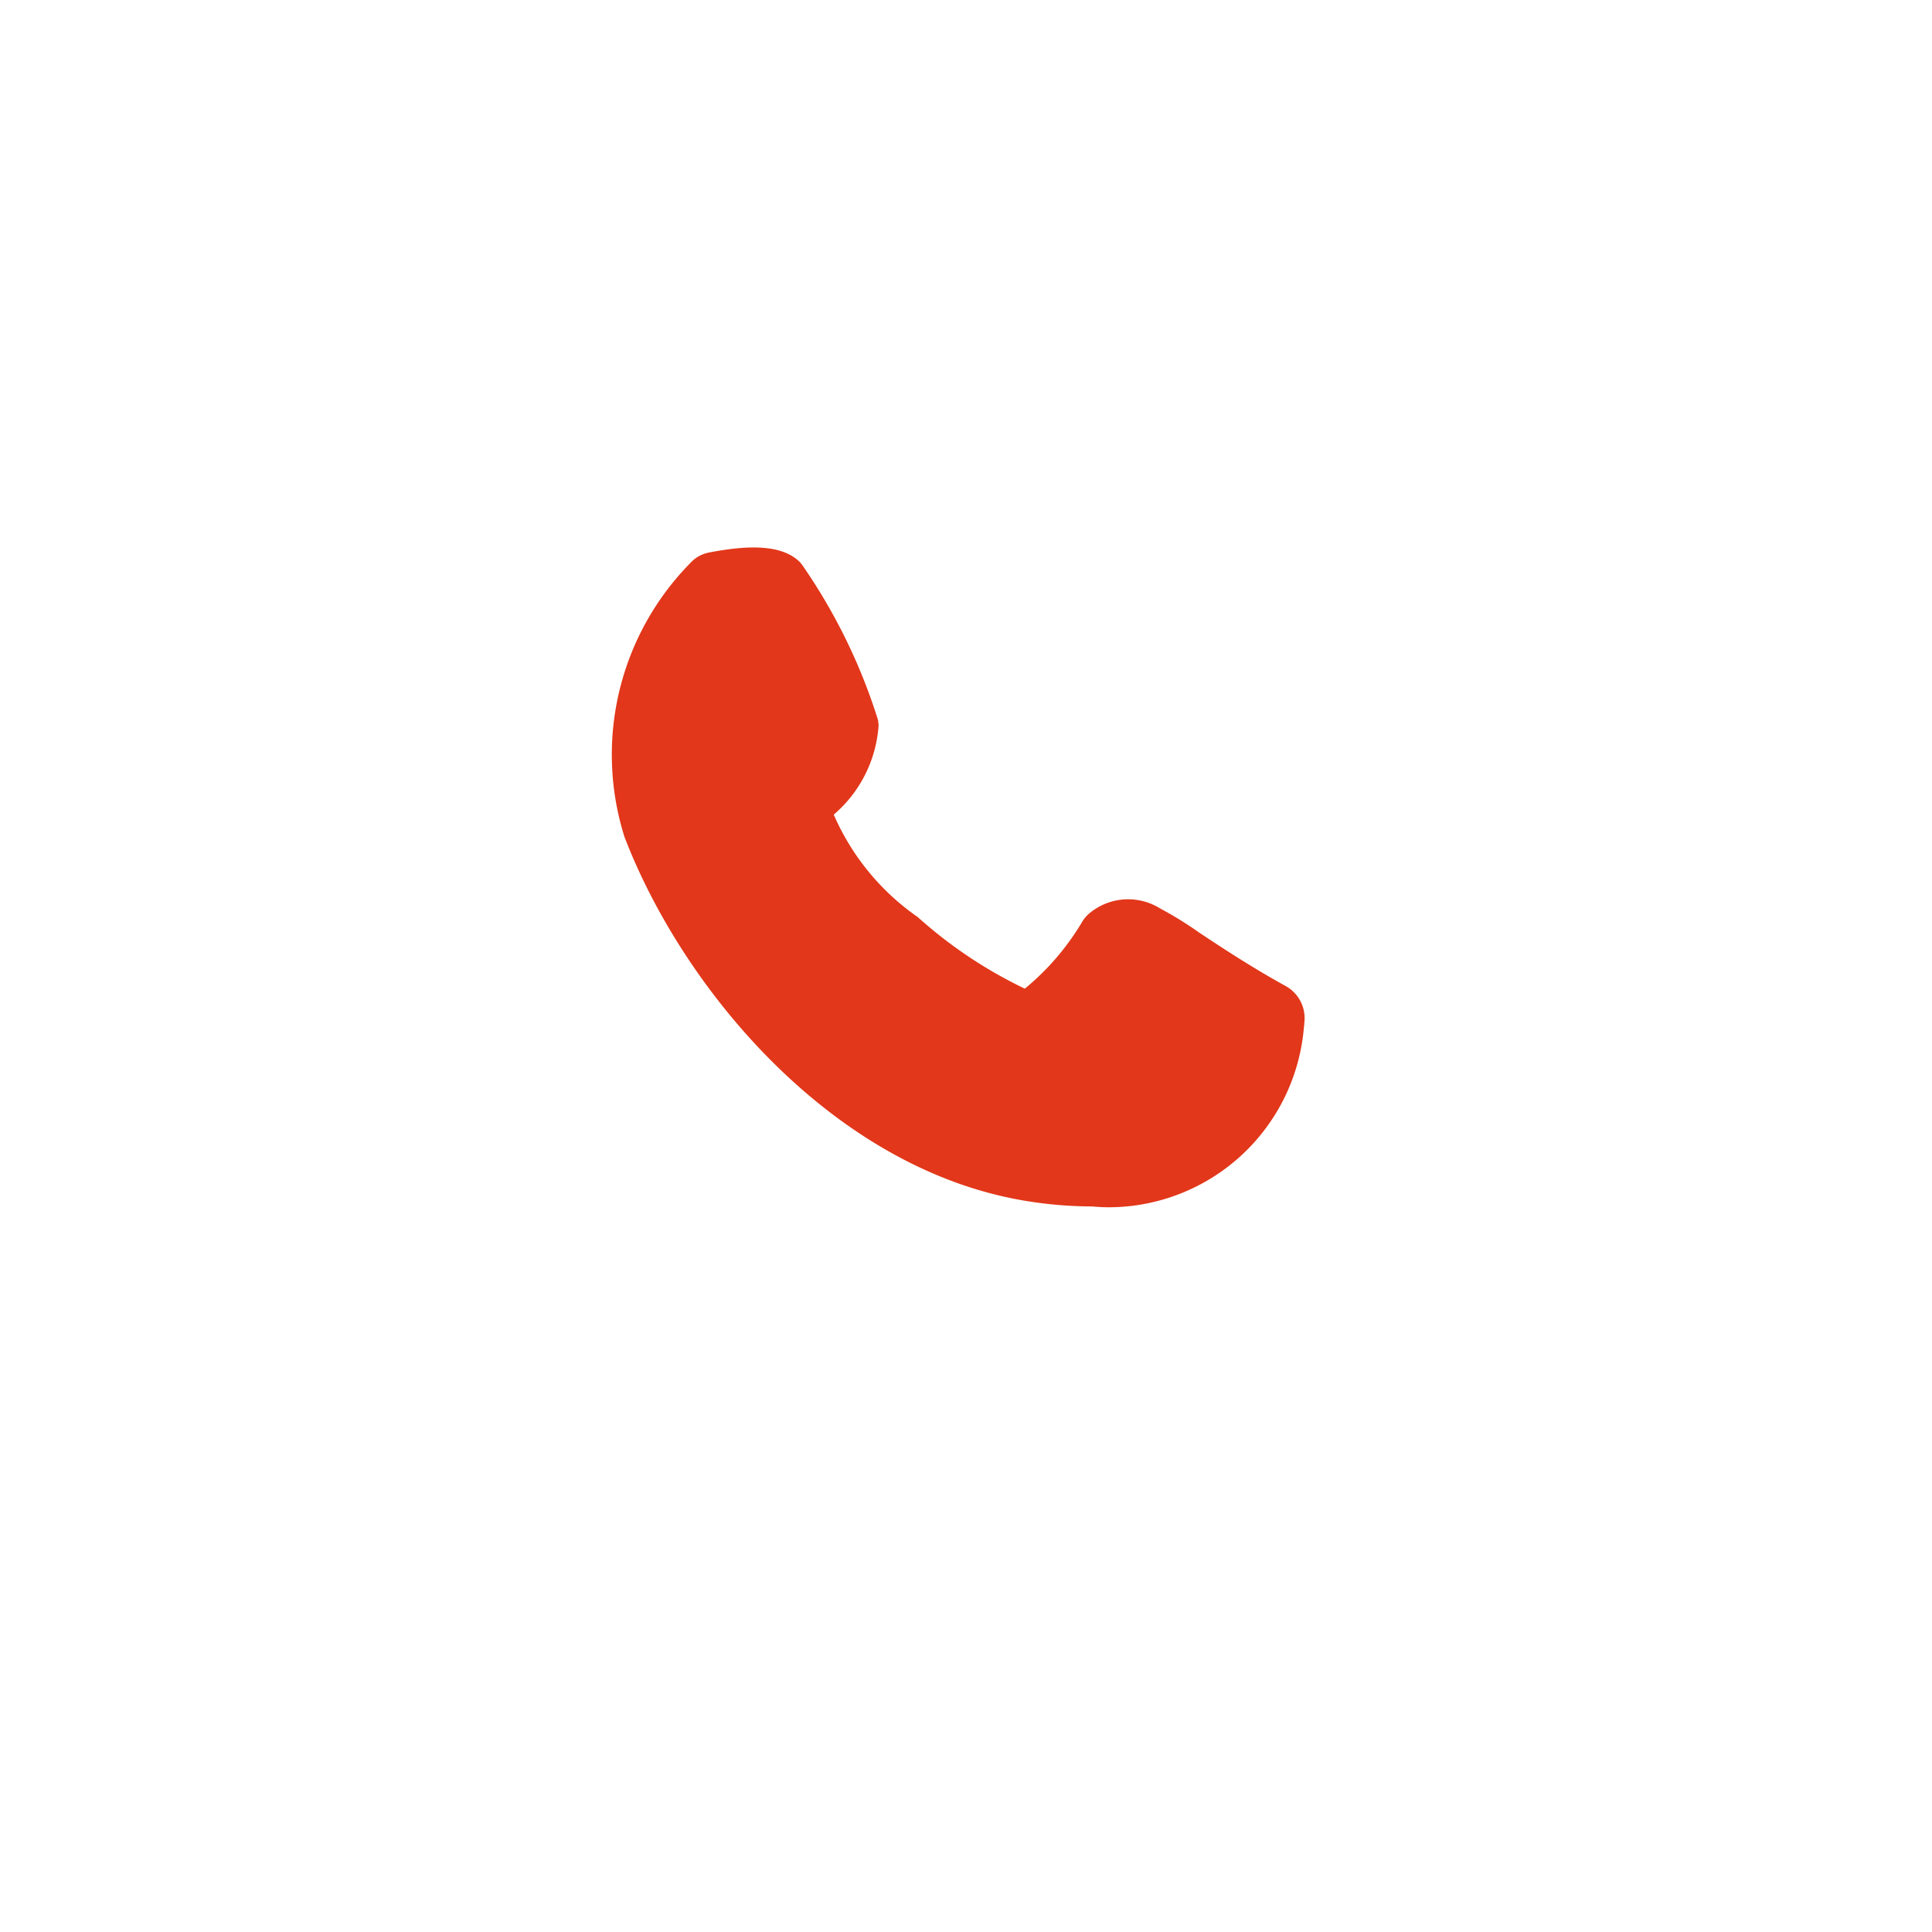<svg xmlns="http://www.w3.org/2000/svg" xmlns:xlink="http://www.w3.org/1999/xlink" width="60" height="60" viewBox="0 0 60 60">
  <defs>
    <filter id="Ellipse_1746" x="0" y="0" width="60" height="60" filterUnits="userSpaceOnUse">
      <feOffset dy="3" input="SourceAlpha"/>
      <feGaussianBlur stdDeviation="3" result="blur"/>
      <feFlood flood-color="#0038d1" flood-opacity="0.161"/>
      <feComposite operator="in" in2="blur"/>
      <feComposite in="SourceGraphic"/>
    </filter>
  </defs>
  <g id="Group_7521" data-name="Group 7521" transform="translate(-484 -982)">
    <g transform="matrix(1, 0, 0, 1, 484, 982)" filter="url(#Ellipse_1746)">
      <circle id="Ellipse_1746-2" data-name="Ellipse 1746" cx="21" cy="21" r="21" transform="translate(9 6)" fill="#fff"/>
    </g>
    <g id="Path_165" data-name="Path 165" transform="translate(206.496 410.868)">
      <path id="Path_23037" data-name="Path 23037" d="M318.008,602.919a.429.429,0,0,1-.009.106,6.091,6.091,0,0,1-6.049,5.6q-.265,0-.529-.026a12.738,12.738,0,0,1-1.922-.15c-6.032-.917-10.767-6.526-12.61-11.349l-.009-.035a8.483,8.483,0,0,1,2.072-8.457,1.033,1.033,0,0,1,.573-.317c1.446-.282,2.346-.185,2.831.309l.062.079a17.7,17.7,0,0,1,2.354,4.815l.018.159a4,4,0,0,1-1.393,2.778,7.522,7.522,0,0,0,2.61,3.183,14.043,14.043,0,0,0,3.324,2.222,7.931,7.931,0,0,0,1.8-2.108,1.127,1.127,0,0,1,.168-.2,1.877,1.877,0,0,1,2.231-.185,11.539,11.539,0,0,1,1.226.758c.573.379,1.561,1.041,2.7,1.667A1.142,1.142,0,0,1,318.008,602.919Z" transform="translate(0)" fill="#e2371a"/>
    </g>
  </g>
</svg>
